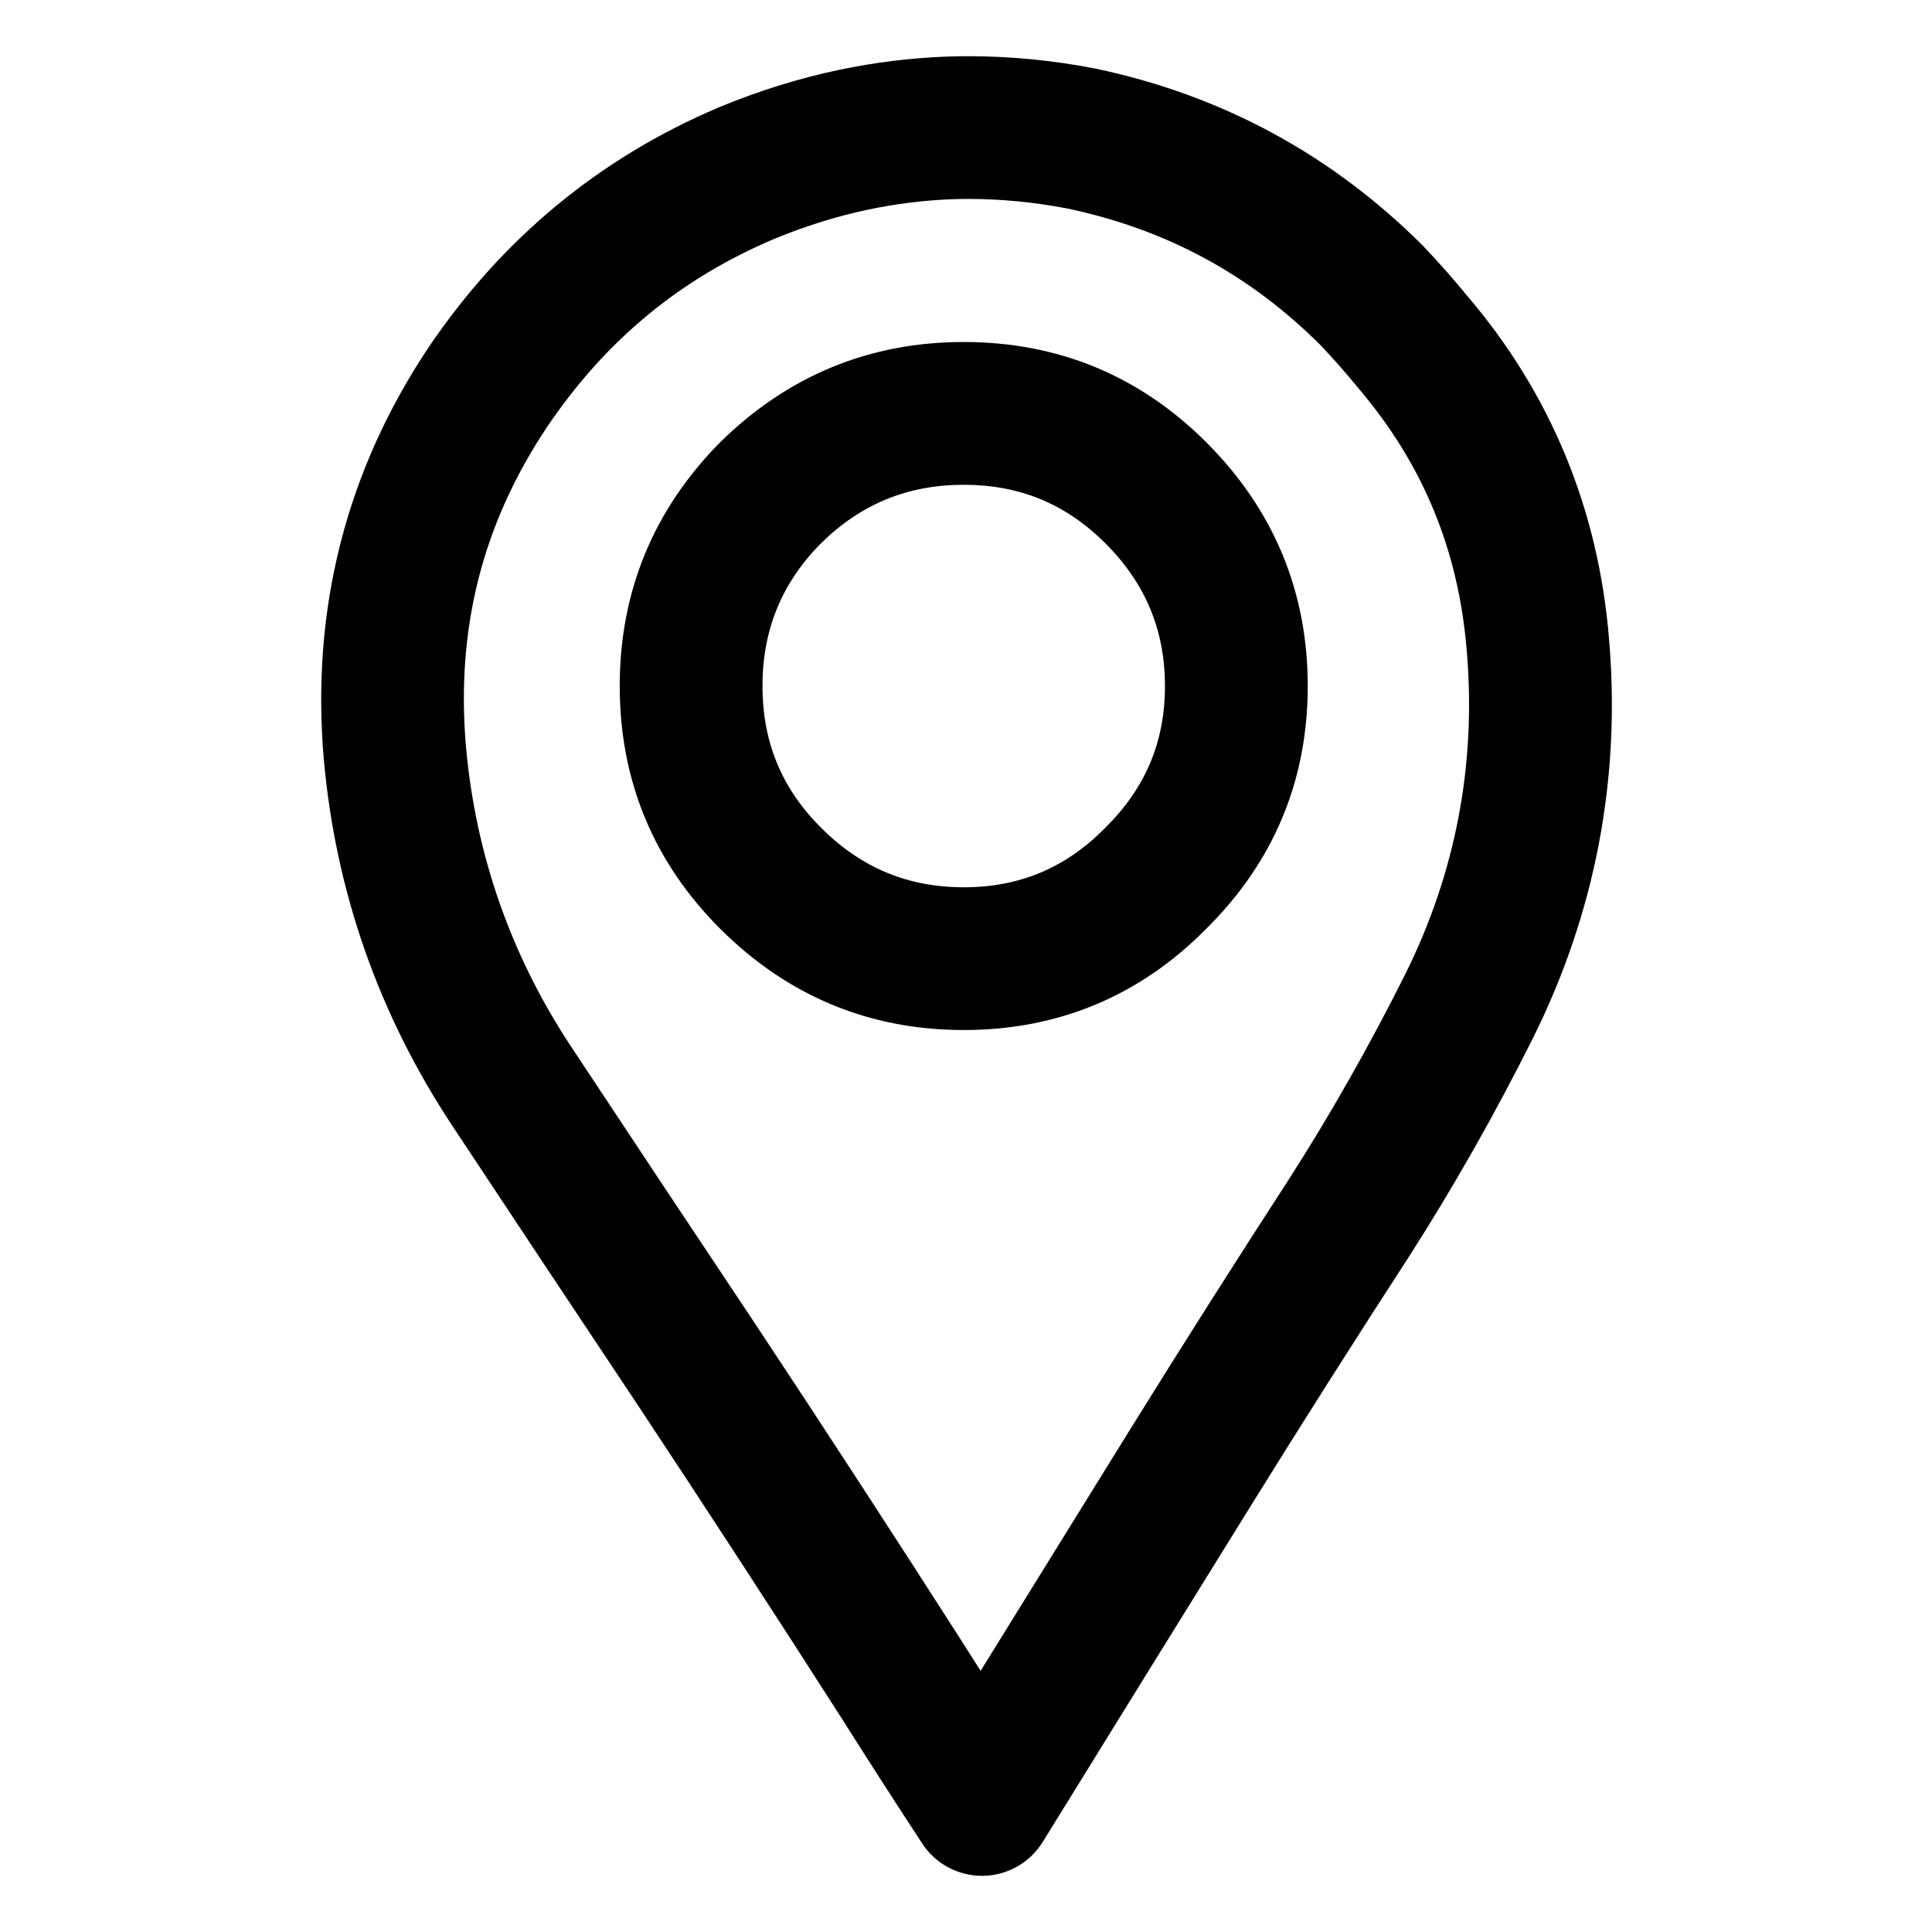 <svg width='200' height='200' fill="#000000" xmlns="http://www.w3.org/2000/svg" xmlns:xlink="http://www.w3.org/1999/xlink" version="1.1" x="0px" y="0px" viewBox="0 0 90 90" enable-background="new 0 0 90 90" xml:space="preserve"><g><path fill-rule="evenodd" clip-rule="evenodd" fill="#000000" d="M515.65,321.4c1.333-1.301,3-1.983,5-2.051   c2,0.067,3.649,0.767,4.949,2.101c1.301,1.366,1.983,3.066,2.051,5.1c-0.067,1.9-0.75,3.5-2.051,4.8   c-1.3,1.267-2.949,1.934-4.949,2c-2-0.066-3.667-0.733-5-2c-1.367-1.333-2.067-2.966-2.101-4.899   C513.583,324.417,514.283,322.733,515.65,321.4z M535.15,321.4c1.333-1.301,3-1.983,5-2.051c2,0.067,3.649,0.767,4.949,2.101   c1.301,1.366,1.983,3.066,2.051,5.1c-0.067,1.9-0.75,3.5-2.051,4.8c-1.3,1.267-2.949,1.934-4.949,2c-2-0.066-3.667-0.733-5-2   c-1.367-1.333-2.067-2.966-2.101-4.899C533.083,324.417,533.783,322.733,535.15,321.4z M554.65,321.4c1.333-1.301,3-1.983,5-2.051   c2,0.067,3.649,0.767,4.949,2.101c1.301,1.366,1.983,3.066,2.051,5.1c-0.067,1.9-0.75,3.5-2.051,4.8   c-1.3,1.267-2.949,1.934-4.949,2c-2-0.066-3.667-0.733-5-2c-1.367-1.333-2.067-2.966-2.101-4.899   C552.583,324.417,553.283,322.733,554.65,321.4z"/></g><g><path fill="#000000" d="M173.75-150.225c-2.732,0-5.205-1.028-7.151-2.974c-1.945-1.945-2.974-4.4-2.974-7.101   c0-2.734,1.028-5.207,2.975-7.152c1.945-1.945,4.418-2.974,7.15-2.974c2.766,0,5.255,1.028,7.201,2.974   c1.945,1.945,2.974,4.417,2.974,7.151c0,2.701-1.028,5.156-2.975,7.102C179.005-151.253,176.516-150.225,173.75-150.225z    M173.75-163.775c-0.983,0-1.739,0.316-2.448,1.026c-0.71,0.709-1.026,1.465-1.026,2.449c0,0.95,0.316,1.689,1.025,2.398   c0.71,0.71,1.466,1.026,2.449,1.026c1.019,0,1.789-0.316,2.498-1.026c0.71-0.709,1.026-1.449,1.026-2.399   c0-0.984-0.316-1.74-1.025-2.449C175.539-163.458,174.769-163.775,173.75-163.775z M144.2-150.225   c-2.732,0-5.205-1.028-7.151-2.974c-1.945-1.945-2.974-4.4-2.974-7.101c0-2.734,1.028-5.207,2.975-7.152   c1.945-1.945,4.418-2.974,7.15-2.974s5.205,1.028,7.151,2.974c1.945,1.946,2.974,4.419,2.974,7.151   c0,2.699-1.028,5.155-2.974,7.101C149.405-151.253,146.933-150.225,144.2-150.225z M144.2-163.775   c-0.983,0-1.739,0.316-2.448,1.026c-0.71,0.709-1.026,1.465-1.026,2.449c0,0.95,0.316,1.689,1.025,2.398   c0.71,0.71,1.466,1.026,2.449,1.026s1.739-0.316,2.448-1.026c0.71-0.71,1.026-1.45,1.026-2.399c0-0.984-0.316-1.739-1.026-2.45   C145.939-163.458,145.184-163.775,144.2-163.775z M128.147-170.875c-1.76,0-3.229-1.382-3.318-3.159   c-0.091-1.834,1.321-3.395,3.155-3.487l5.378-0.269l-1.778-4.522c-0.018-0.041-0.034-0.083-0.05-0.125l-3.792-9.455   c-0.025-0.058-0.048-0.117-0.069-0.176l-3.72-9.522c-0.4-1.023-0.269-2.178,0.351-3.085c0.62-0.907,1.647-1.45,2.746-1.45h50.9   c0.995,0,1.938,0.446,2.569,1.215c0.632,0.769,0.886,1.78,0.692,2.756l-1.889,9.54c-0.009,0.049-0.019,0.097-0.029,0.146   l-1.924,9.47c-0.008,0.042-0.016,0.084-0.025,0.125l-0.98,4.848h1.415l7.162-35.433c0.313-1.551,1.677-2.667,3.259-2.667H201   c1.836,0,3.325,1.489,3.325,3.325s-1.489,3.325-3.325,3.325h-10.079l-7.162,35.433c-0.313,1.551-1.677,2.667-3.259,2.667h-8.132   c-0.044,0-0.088,0-0.13,0h-34.005l-9.917,0.496C128.26-170.876,128.204-170.875,128.147-170.875z M140.416-178.025h29.164   l0.455-2.25h-30.504L140.416-178.025z M136.899-186.925h34.482l0.6-2.95h-36.266L136.899-186.925z M133.07-196.525h40.248   l0.584-2.949h-41.984L133.07-196.525z"/></g><g><path fill="#000000" d="M65.55-151.525c-10.933,0-20.404-3.928-28.151-11.674c-4.644-4.5-7.944-9.745-9.771-15.554   c-0.551-1.751,0.422-3.618,2.174-4.169c1.749-0.551,3.618,0.422,4.169,2.174c1.491,4.742,4.214,9.052,8.092,12.81   c6.583,6.581,14.252,9.762,23.486,9.762c9.335,0,17.054-3.181,23.6-9.726c2.154-2.122,3.943-4.411,5.356-6.852l-6.943,1.864   c-1.778,0.473-3.598-0.577-4.073-2.35c-0.477-1.773,0.575-3.597,2.349-4.073l13.561-3.639c0.108-0.031,0.219-0.056,0.331-0.075   c0.636-0.111,1.27-0.032,1.834,0.2c0.162,0.066,0.318,0.146,0.467,0.236c0.678,0.413,1.209,1.067,1.453,1.881l4.697,15.388   c0.535,1.756-0.454,3.615-2.21,4.151c-1.757,0.538-3.615-0.454-4.15-2.209l-2.151-7.049c-1.604,2.578-3.552,5-5.837,7.248   C86.104-155.453,76.583-151.525,65.55-151.525z M101.349-201.375c-1.419,0-2.732-0.915-3.175-2.341   c-1.46-4.708-4.184-9.033-8.097-12.856c-6.573-6.572-14.243-9.753-23.478-9.753c-9.368,0-17.104,3.181-23.648,9.726   c-2.105,2.139-3.876,4.444-5.295,6.891l6.936-1.854c1.774-0.477,3.596,0.58,4.071,2.353c0.475,1.774-0.579,3.597-2.354,4.071   l-13.612,3.64c-0.105,0.029-0.212,0.054-0.321,0.073c-0.634,0.113-1.264,0.036-1.828-0.194c-0.182-0.074-0.357-0.164-0.522-0.269   c-0.657-0.414-1.172-1.059-1.411-1.856l-4.695-15.385c-0.536-1.756,0.453-3.615,2.209-4.151c1.759-0.536,3.614,0.453,4.151,2.209   l2.17,7.111c1.6-2.59,3.531-5.038,5.78-7.323c7.765-7.765,17.303-11.692,28.369-11.692c10.934,0,20.405,3.928,28.151,11.674   c4.687,4.578,7.984,9.841,9.774,15.617c0.544,1.754-0.438,3.617-2.191,4.16C102.007-201.423,101.675-201.375,101.349-201.375z"/></g><g><path fill="#000000" d="M45.7-41.375H8.4c-1.836,0-3.325-1.489-3.325-3.325V-82c0-1.836,1.489-3.325,3.325-3.325   s3.325,1.489,3.325,3.325v28.302l61.863-61.477H44.3c-1.836,0-3.325-1.489-3.325-3.325s1.489-3.325,3.325-3.325H81.65   c0.447,0,0.874,0.088,1.264,0.249c0.384,0.158,0.743,0.39,1.058,0.696c0.001,0.001,0.003,0.002,0.003,0.002   c0.026,0.026,0.052,0.052,0.077,0.078c0.294,0.307,0.519,0.657,0.672,1.028c0.159,0.384,0.248,0.805,0.252,1.247   c-0.001,0.001-0.001,0.002,0,0.005c0,0.001,0,0.003,0,0.005c-0.001,0.003-0.001,0.003,0,0.005c-0.001,0.001-0.001,0.002,0,0.005   c0,0.001,0,0.002,0,0.004v0.001V-81.2c0,1.836-1.489,3.325-3.325,3.325s-3.325-1.489-3.325-3.325v-29.308L15.451-48.025H45.7   c1.836,0,3.325,1.489,3.325,3.325S47.536-41.375,45.7-41.375z"/></g><g><path fill="#000000" d="M268.1-139.875c-0.85,0-1.699-0.324-2.349-0.971c-1.3-1.297-1.303-3.402-0.005-4.702l14.96-14.997   l-71.665-0.18c-1.836-0.005-3.321-1.497-3.316-3.333c0.005-1.833,1.493-3.317,3.325-3.317c0.003,0,0.006,0,0.009,0l71.594,0.18   l-14.904-14.904c-1.298-1.298-1.298-3.404,0-4.702c1.299-1.299,3.404-1.299,4.703,0l20.601,20.6   c0.319,0.319,0.56,0.688,0.723,1.081c0.162,0.394,0.252,0.826,0.251,1.278c0,0.001,0,0.003,0,0.004c-0.001,0-0.001,0.002,0,0.004   c0,0,0,0,0,0.001c-0.001,0.002-0.001,0.005,0,0.005c0,0.001,0,0.003,0,0.004c0,0,0,0,0,0c-0.004,0.431-0.09,0.843-0.242,1.22   c-0.162,0.4-0.405,0.776-0.729,1.101l-20.601,20.65C269.804-140.201,268.952-139.875,268.1-139.875z"/></g><g><path fill="#000000" d="M321.05,1.125c-1.616,0-3.108-0.337-4.438-1.001c-0.984-0.518-1.843-1.153-2.611-1.92   c-1.904-1.855-2.926-4.304-2.926-7.054c0-2.7,1.011-5.139,2.923-7.051c1.941-1.891,4.369-2.875,7.052-2.875   c0.419,0,0.832,0.024,1.24,0.071l14.978-29.826c-1.828-1.861-2.793-4.249-2.793-6.92c0-2.7,1.012-5.138,2.924-7.051   c1.881-1.88,4.318-2.874,7.052-2.874c2.683,0,5.11,0.983,7.02,2.843c1.922,1.971,2.905,4.398,2.905,7.082   c0,2.667-0.946,5.053-2.738,6.914l7.478,14.805c0.971-0.129,2.011-0.125,2.979,0.016l15.049-30.012   c-1.648-1.841-2.518-4.119-2.518-6.622c0-2.75,1.022-5.199,2.956-7.082c1.88-1.882,4.318-2.893,7.019-2.893h0.351   c0.055,0,0.109,0.001,0.165,0.004c2.524,0.125,4.724,1.107,6.536,2.92c1.902,1.854,2.924,4.302,2.924,7.051   c0,1.847-0.464,3.552-1.379,5.068c-0.391,0.674-0.921,1.358-1.545,1.983c-0.025,0.025-0.051,0.05-0.077,0.074   c-0.73,0.685-1.524,1.267-2.36,1.731c-0.057,0.031-0.113,0.061-0.172,0.089c-1.349,0.65-2.844,0.979-4.442,0.979   c-0.553,0-1.092-0.04-1.614-0.118l-15.026,29.967c1.681,1.853,2.566,4.15,2.566,6.676c0,2.749-1.021,5.197-2.955,7.081   c-0.718,0.719-1.538,1.344-2.406,1.826c-0.057,0.031-0.113,0.061-0.172,0.089c-1.349,0.65-2.844,0.979-4.442,0.979   c-1.614,0-3.106-0.337-4.436-1c-0.989-0.521-1.848-1.156-2.614-1.923c-1.903-1.854-2.925-4.302-2.925-7.052   c0-2.564,0.912-4.893,2.642-6.758l-7.519-14.886c-0.816,0.092-1.682,0.091-2.49,0.002l-14.96,29.791   c1.817,1.89,2.777,4.271,2.777,6.901c0,2.749-1.021,5.198-2.955,7.082c-0.701,0.702-1.48,1.313-2.288,1.786   c-0.091,0.054-0.185,0.103-0.281,0.147C324.132,0.802,322.634,1.125,321.05,1.125z M321.05-12.125c-0.967,0-1.7,0.295-2.38,0.957   c-0.644,0.644-0.944,1.368-0.944,2.318c0,0.967,0.291,1.682,0.944,2.319c0.329,0.329,0.64,0.561,0.979,0.739   c0.341,0.169,0.819,0.267,1.401,0.267c0.557,0,1.05-0.09,1.503-0.276c0.276-0.179,0.561-0.414,0.846-0.699   c0.686-0.667,0.977-1.383,0.977-2.349c0-0.932-0.29-1.647-0.939-2.312c-0.287-0.265-0.587-0.489-0.893-0.67   C322.08-12.029,321.591-12.125,321.05-12.125z M358.95-26.808c-0.272,0.144-0.518,0.327-0.749,0.559   c-0.675,0.675-0.976,1.399-0.976,2.349c0,0.967,0.291,1.682,0.944,2.318c0.329,0.329,0.641,0.561,0.979,0.74   c0.34,0.168,0.818,0.266,1.4,0.266c0.562,0,1.044-0.092,1.472-0.281c0.298-0.177,0.592-0.41,0.876-0.694   c0.687-0.668,0.978-1.384,0.978-2.35c0-0.929-0.288-1.643-0.935-2.307c-0.263-0.239-0.531-0.444-0.798-0.61   c-0.921-0.484-2.281-0.48-3.171-0.003C358.964-26.816,358.957-26.812,358.95-26.808z M342.967-52.41   c0.762,0.368,2.076,0.393,2.955,0.003c0.297-0.176,0.593-0.41,0.88-0.697c0.638-0.638,0.923-1.362,0.923-2.347   c0-0.967-0.295-1.701-0.956-2.379c-0.617-0.6-1.352-0.895-2.318-0.895c-0.984,0-1.709,0.286-2.349,0.926   c-0.676,0.675-0.977,1.399-0.977,2.349c0,0.966,0.291,1.682,0.945,2.319c0.036,0.035,0.071,0.07,0.105,0.107   C342.415-52.769,342.674-52.568,342.967-52.41z M383.143-67.368c0.783,0.386,2.063,0.396,2.932,0.011   c0.313-0.184,0.618-0.412,0.91-0.681c0.201-0.206,0.366-0.418,0.489-0.631c0.317-0.527,0.451-1.045,0.451-1.682   c0-0.966-0.291-1.681-0.945-2.318c-0.648-0.647-1.297-0.951-2.124-1.006H384.6c-0.949,0-1.673,0.301-2.348,0.976   c-0.686,0.668-0.977,1.383-0.977,2.349c0,0.95,0.301,1.674,0.976,2.349c0.184,0.184,0.409,0.351,0.673,0.5   c0.018,0.011,0.036,0.021,0.055,0.032C383.034-67.438,383.089-67.404,383.143-67.368z"/></g><g><path fill="#000000" d="M-0.7-161.775h-40.65c-5.4,0-8.625-3.225-8.625-8.625V-211c0-5.37,3.225-8.575,8.625-8.575h1.525V-229.8   c0-5.168,1.846-9.614,5.487-13.214c3.619-3.619,8.061-5.461,13.188-5.461c4.965,0,9.304,1.74,12.896,5.171   c1.328,1.268,1.376,3.373,0.108,4.701c-1.268,1.328-3.373,1.376-4.701,0.108c-2.346-2.24-5.062-3.329-8.304-3.329   c-3.346,0-6.126,1.153-8.499,3.526c-2.377,2.351-3.526,5.126-3.526,8.499v10.225H-0.7c5.37,0,8.575,3.206,8.575,8.575v40.6   C7.875-165,4.669-161.775-0.7-161.775z M-41.35-212.925c-1.698,0-1.975,0.27-1.975,1.925v40.6c0,1.698,0.277,1.975,1.975,1.975   H-0.7c1.655,0,1.925-0.277,1.925-1.975V-211c0-1.655-0.27-1.925-1.925-1.925H-41.35z M-9.9-174.725h-22.6   c-1.147,0-2.213-0.591-2.82-1.564s-0.671-2.189-0.167-3.22l6.292-12.886c-1.168-1.646-1.779-3.574-1.779-5.655   c0-2.65,0.966-5.043,2.793-6.92c0.021-0.021,0.041-0.041,0.062-0.062c1.909-1.86,4.302-2.844,6.92-2.844   c2.667,0,5.071,0.994,6.951,2.874s2.874,4.284,2.874,6.951c0,2.074-0.616,3.995-1.796,5.635l6.263,12.914   c0.5,1.03,0.434,2.245-0.174,3.216S-8.755-174.725-9.9-174.725z M-27.176-181.375h11.969l-4.934-10.174   c-0.618-1.274-0.361-2.8,0.641-3.802c0.194-0.194,0.405-0.39,0.632-0.584c0.583-0.616,0.844-1.273,0.844-2.114   c0-0.915-0.286-1.608-0.926-2.249c-0.641-0.64-1.334-0.926-2.249-0.926c-0.883,0-1.578,0.286-2.247,0.925   c-0.606,0.636-0.877,1.332-0.877,2.25c0,0.848,0.25,1.509,0.806,2.123l0.448,0.374c1.176,0.98,1.53,2.637,0.858,4.013   L-27.176-181.375z"/></g><g><path fill="#000000" d="M501.95-16.975h-73.2c-1.836,0-3.325-1.489-3.325-3.325v-73c0-1.836,1.489-3.325,3.325-3.325H462   c1.836,0,3.325,1.489,3.325,3.325s-1.489,3.325-3.325,3.325h-29.925v66.35h66.55V-51.5c0-1.836,1.489-3.325,3.325-3.325   s3.325,1.489,3.325,3.325v31.2C505.275-18.463,503.786-16.975,501.95-16.975z M468.4-55.675c-0.854,0-1.706-0.327-2.356-0.979   c-1.296-1.301-1.291-3.407,0.011-4.703l28.646-28.522l-17.981,0.103c-0.007,0-0.014,0-0.02,0c-1.828,0-3.314-1.476-3.325-3.306   c-0.011-1.836,1.47-3.333,3.306-3.344l26.099-0.15c0.001,0,0.002,0,0.003,0h0.001c0.002,0,0.004,0,0.006,0c0,0,0.003,0,0.005,0   h0.001c0.002,0,0.003,0,0.005,0l0,0l0,0c0,0,0.003,0,0.005,0s0.005,0,0.005,0c0.002,0,0.004,0,0.006,0c0.003,0,0.002,0.001,0.005,0   c0.002,0,0.003,0,0.005,0s0.003,0,0.005,0s0.004,0,0.006,0c0,0,0.003,0,0.005,0s0.002,0,0.006,0l0,0c0.002,0,0.004,0,0.005,0l0,0   c0.825,0.013,1.646,0.331,2.28,0.955l0,0c0.001,0,0.002,0.003,0.005,0.004c0,0,0,0.001,0.001,0.001   c0.01,0.01,0.021,0.021,0.031,0.031c0.002,0.002,0.004,0.004,0.005,0.006c0.001,0,0.001,0.001,0.001,0.001   c0.001,0,0.002,0.001,0.002,0.002c0.651,0.666,0.967,1.537,0.947,2.402l-0.6,28.892c-0.038,1.836-1.6,3.277-3.394,3.255   c-1.836-0.038-3.293-1.557-3.255-3.393l0.429-20.659l-28.559,28.434C470.098-55.998,469.249-55.675,468.4-55.675z"/></g><g><path fill="#000000" d="M614.9-8.125h-50.45c-1.836,0-3.325-1.489-3.325-3.325s1.489-3.325,3.325-3.325h20.925v-12.199H550.7   c-1.836,0-3.325-1.489-3.325-3.325v-48.05c0-1.836,1.489-3.325,3.325-3.325H626.6c1.836,0,3.325,1.489,3.325,3.325v48.05   c0,1.836-1.489,3.325-3.325,3.325h-34.574v12.199H614.9c1.836,0,3.325,1.489,3.325,3.325S616.736-8.125,614.9-8.125z M588.7-33.625   h34.574v-41.4h-69.249v41.4H588.7z M583.15-39.875H561.35c-1.836,0-3.325-1.489-3.325-3.325v-23.95   c0-1.836,1.489-3.325,3.325-3.325h21.801c1.836,0,3.325,1.489,3.325,3.325v23.95C586.476-41.364,584.986-39.875,583.15-39.875z    M564.675-46.525h15.15v-17.299h-15.15V-46.525z M615.2-41.525h-20.75c-1.836,0-3.325-1.489-3.325-3.325s1.489-3.325,3.325-3.325   h20.75c1.836,0,3.325,1.489,3.325,3.325S617.036-41.525,615.2-41.525z M615.2-52.425h-20.75c-1.836,0-3.325-1.489-3.325-3.325   s1.489-3.325,3.325-3.325h20.75c1.836,0,3.325,1.489,3.325,3.325S617.036-52.425,615.2-52.425z M615.2-63.375h-20.75   c-1.836,0-3.325-1.489-3.325-3.325s1.489-3.325,3.325-3.325h20.75c1.836,0,3.325,1.489,3.325,3.325S617.036-63.375,615.2-63.375z"/></g><g><path fill="#000000" d="M618.101,110.825c-1.042,0-2.048-0.49-2.687-1.365c-0.857-1.174-0.853-2.768,0.012-3.937   c3.565-4.823,5.299-10.376,5.299-16.974c0-1.113-0.047-2.208-0.142-3.274H575.7c-1.836,0-3.325-1.489-3.325-3.325V35   c0-1.836,1.489-3.325,3.325-3.325h72.75c1.836,0,3.325,1.489,3.325,3.325v46.95c0,1.836-1.489,3.325-3.325,3.325h-9.344   c-1.017,6.397-3.646,12.087-7.839,16.946c-3.555,4.078-7.622,6.91-12.101,8.428C618.816,110.768,618.456,110.825,618.101,110.825z    M579.025,78.625H623.5c1.616,0,2.998,1.162,3.275,2.754c0.397,2.279,0.6,4.692,0.6,7.171c0,3.255-0.371,6.356-1.11,9.29   c3.936-4.57,6.088-9.855,6.57-16.144c0.133-1.733,1.578-3.071,3.315-3.071h8.975v-40.3h-66.1V78.625z M632.3,70.976h-38.55   c-1.836,0-3.325-1.489-3.325-3.325s1.489-3.325,3.325-3.325h38.55c1.836,0,3.325,1.489,3.325,3.325S634.136,70.976,632.3,70.976z    M632.3,61.226h-38.55c-1.836,0-3.325-1.489-3.325-3.325s1.489-3.325,3.325-3.325h38.55c1.836,0,3.325,1.489,3.325,3.325   S634.136,61.226,632.3,61.226z M632.3,51.476h-38.55c-1.836,0-3.325-1.489-3.325-3.325s1.489-3.325,3.325-3.325h38.55   c1.836,0,3.325,1.489,3.325,3.325S634.136,51.476,632.3,51.476z"/></g><g><path fill="#000000" d="M533.55,91.226c-0.848,0-1.696-0.322-2.345-0.968l-26.267-26.129c-5.661,4.645-12.337,6.996-19.889,6.996   c-8.711,0-16.264-3.137-22.451-9.323c-6.153-6.154-9.273-13.708-9.273-22.452c0-8.527,3.011-15.936,8.948-22.023   c0.099-0.134,0.208-0.26,0.325-0.378c6.188-6.187,13.74-9.324,22.451-9.324c8.71,0,16.264,3.137,22.451,9.323   c6.156,6.194,9.274,13.729,9.274,22.402c0,7.657-2.393,14.401-7.119,20.091l26.238,26.102c1.302,1.295,1.308,3.4,0.013,4.702   C535.258,90.898,534.403,91.226,533.55,91.226z M467.509,21.446c-0.107,0.138-0.224,0.27-0.35,0.396   c-4.832,4.892-7.184,10.62-7.184,17.508c0,7.013,2.396,12.82,7.326,17.749c4.963,4.964,10.769,7.376,17.748,7.376   c6.95,0,12.726-2.382,17.656-7.283c0.006-0.006,0.013-0.013,0.02-0.02l0.108-0.106c4.895-4.896,7.291-10.702,7.291-17.715   c0-6.95-2.398-12.742-7.333-17.707c-4.957-4.956-10.763-7.368-17.742-7.368C478.167,14.275,472.426,16.621,467.509,21.446z"/></g><g><path fill="#000000" d="M539.4,208.375H464.6c-1.836,0-3.325-1.489-3.325-3.325V130.4c0-1.836,1.489-3.325,3.325-3.325H539.4   c1.836,0,3.325,1.489,3.325,3.325v74.649C542.726,206.886,541.236,208.375,539.4,208.375z M467.925,201.725h68.15v-67.999h-68.15   V201.725z M501.5,195.125h-24.95c-1.836,0-3.325-1.489-3.325-3.325V166.9c0-1.836,1.489-3.325,3.325-3.325h24.95   c1.836,0,3.325,1.489,3.325,3.325V191.8C504.825,193.636,503.336,195.125,501.5,195.125z M479.875,188.475h18.3v-18.249h-18.3   V188.475z M527.75,165.726c-1.836,0-3.325-1.489-3.325-3.325v-12.7l-12.2,11.928c-1.312,1.281-3.418,1.259-4.702-0.054   c-1.283-1.313-1.26-3.418,0.054-4.702l12.017-11.747H508.8c-1.836,0-3.325-1.489-3.325-3.325s1.489-3.325,3.325-3.325h18.95   c0.002,0,0.003,0,0.005,0c0,0,0.003,0,0.005,0c0,0,0.003,0,0.005,0c0.001,0,0.003,0,0.005,0l0,0   c0.829,0.005,1.585,0.313,2.165,0.818c0.165,0.145,0.317,0.306,0.452,0.481c0.384,0.499,0.63,1.11,0.679,1.776   c0.007,0.092,0.011,0.184,0.01,0.274V162.4C531.075,164.236,529.586,165.726,527.75,165.726z"/></g><g><path fill="#000000" d="M399.283,96.216c-3.406,0-6.839-0.488-10.29-1.467c-9.987-2.916-17.551-8.933-22.503-17.891   c-5.05-9.044-6.209-18.623-3.44-28.459c2.917-9.883,8.868-17.435,17.7-22.486c0.325-0.186,0.678-0.315,1.043-0.383   c1.537-0.49,3.238,0.197,3.98,1.683c0.821,1.642,0.156,3.64-1.486,4.461c-0.224,0.112-0.453,0.203-0.686,0.273   c-7.14,4.217-11.775,10.207-14.163,18.293c-2.295,8.154-1.361,15.818,2.865,23.388c4.137,7.482,10.195,12.297,18.528,14.729   c7.471,2.115,14.572,1.496,21.683-1.907c0.446-0.224,0.927-0.492,1.377-0.772c0.05-0.031,0.101-0.062,0.152-0.09   c7.595-4.192,12.422-10.227,14.758-18.448c2.307-8.257,1.404-15.961-2.765-23.538c-0.473-0.856-0.984-1.685-1.521-2.461   c-2.609-3.808-5.857-6.833-9.663-9.003c-1.595-0.91-2.15-2.94-1.241-4.535c0.91-1.595,2.94-2.15,4.536-1.241   c4.687,2.672,8.672,6.376,11.846,11.009c0.655,0.947,1.287,1.969,1.868,3.023c4.981,9.054,6.104,18.659,3.341,28.55   c-2.802,9.862-8.813,17.402-17.869,22.425c-0.604,0.373-1.241,0.728-1.896,1.055C410.156,94.952,404.755,96.216,399.283,96.216z    M399.3,60.375c-1.836,0-3.325-1.489-3.325-3.325v-39.2c0-1.836,1.489-3.325,3.325-3.325s3.325,1.489,3.325,3.325v39.2   C402.625,58.886,401.136,60.375,399.3,60.375z"/></g><g><path fill="#000000" d="M416.15,366.476H358.2c-1.836,0-3.325-1.489-3.325-3.325V320.05c0-1.836,1.489-3.325,3.325-3.325h12.55   c1.836,0,3.325,1.489,3.325,3.325s-1.489,3.325-3.325,3.325h-9.225v36.45h51.3v-36.45h-8.775c-1.836,0-3.325-1.489-3.325-3.325   s1.489-3.325,3.325-3.325h12.101c1.836,0,3.325,1.489,3.325,3.325v43.101C419.476,364.986,417.986,366.476,416.15,366.476z    M382.446,343.575c-1.651,0-3.084-1.229-3.295-2.91c-0.117-0.931-0.177-1.928-0.177-2.965c0-3.752,0.479-7.367,1.423-10.745   c1.734-6.538,5.221-12.476,10.351-17.606c7.82-7.783,17.22-11.726,27.944-11.726c0.146,0,0.293,0.001,0.44,0.002   c3.275-0.055,6.421,0.261,9.435,0.938l-3.54-6.528c-0.875-1.614-0.276-3.633,1.338-4.508c1.614-0.878,3.631-0.276,4.508,1.338   l7.696,14.192c0.399,0.731,0.495,1.55,0.328,2.307c-0.048,0.222-0.119,0.438-0.213,0.646c-0.24,0.537-0.625,1.016-1.136,1.37   c-0.095,0.065-0.191,0.125-0.291,0.181l-12.364,7.029c-1.598,0.908-3.628,0.349-4.534-1.247c-0.907-1.597-0.349-3.627,1.247-4.534   l6.278-3.569c-2.746-0.692-5.67-1.007-8.73-0.966c-0.129-0.001-0.259-0.002-0.387-0.002c-9.105,0-16.71,3.203-23.322,9.784   c-4.285,4.285-7.191,9.215-8.632,14.646c-0.793,2.838-1.188,5.852-1.188,8.998c0,0.76,0.042,1.479,0.124,2.135   c0.229,1.822-1.062,3.485-2.884,3.714C382.725,343.566,382.584,343.575,382.446,343.575z"/></g><g><path fill="#000000" d="M548.451,390.625c-1.045,0-2.054-0.493-2.691-1.372c-0.854-1.175-0.845-2.769,0.021-3.936   c4.442-5.983,6.694-13.172,6.694-21.367c0-1.635-0.084-3.232-0.252-4.775H496.3c-1.836,0-3.325-1.489-3.325-3.325v-57.8   c0-1.836,1.489-3.325,3.325-3.325h89.5c1.836,0,3.325,1.489,3.325,3.325v57.8c0,1.836-1.489,3.325-3.325,3.325h-12.126   c-1.161,7.99-4.387,15.077-9.612,21.103c-4.234,4.93-9.134,8.356-14.554,10.175C549.16,390.568,548.804,390.625,548.451,390.625z    M499.625,352.524H555.1c1.606,0,2.984,1.149,3.271,2.73c0.5,2.751,0.754,5.677,0.754,8.695c0,5.068-0.742,9.825-2.217,14.236   c0.725-0.701,1.432-1.452,2.119-2.254c5.012-5.779,7.742-12.429,8.357-20.341c0.135-1.731,1.579-3.067,3.315-3.067h11.774v-51.149   h-82.85V352.524z"/></g><g><path fill="#000000" d="M55.903,351.477c-0.272,0-0.543-0.034-0.806-0.1c-0.122-0.03-0.242-0.067-0.361-0.112   c-0.126-0.047-0.249-0.102-0.368-0.163l-22.774-11.457l-22.79,10.619c-1.031,0.479-2.234,0.4-3.191-0.21   c-0.958-0.61-1.538-1.668-1.538-2.804v-41.1c0-1.258,0.71-2.408,1.835-2.973l17.504-8.773c-0.738-2.167-1.221-4.456-1.426-6.809   c-0.5-5.552,0.811-10.713,3.896-15.341c2.727-4.069,6.366-7.085,10.823-8.968c4.526-1.857,9.217-2.322,13.977-1.401   c4.776,1.009,8.885,3.229,12.269,6.612c0.052,0.053,0.104,0.107,0.152,0.164l1.398,1.598c3.141,3.689,4.934,8.001,5.36,12.85   c0.373,4.676-0.356,9.162-2.168,13.378l10.963-5.508c1.029-0.52,2.256-0.466,3.238,0.141c0.982,0.605,1.58,1.677,1.58,2.83v42   c0,1.257-0.708,2.405-1.831,2.971l-24.237,12.193c-0.044,0.022-0.087,0.043-0.131,0.063l0,0c-0.001,0-0.001,0-0.002,0   C56.831,351.38,56.363,351.477,55.903,351.477z M34.975,333.901l17.6,8.854v-21.001l-3.303,5.303   c-0.603,0.967-1.657,1.559-2.797,1.567c-1.174,0.016-2.203-0.566-2.82-1.523c-0.97-1.506-1.924-2.995-2.861-4.467   c-1.903-3.023-3.853-6.041-5.819-9.007V333.901z M59.226,311.089v31.667l17.6-8.854v-34.56l-14.887,7.479   C61.01,308.24,60.101,309.67,59.226,311.089z M10.725,308.203v33.829l17.6-8.201v-30.197c-0.549-0.848-1.082-1.663-1.605-2.46   c-0.165-0.247-0.325-0.496-0.48-0.747L10.725,308.203z M34.457,300.868c1.472,2.224,2.962,4.459,4.453,6.679   c2.538,3.773,5.062,7.652,7.501,11.527l4.816-7.732c0.595-0.956,1.206-1.932,1.834-2.923c0.014-0.022,0.027-0.044,0.041-0.065   c1.132-1.856,2.354-3.783,3.609-5.688c0.077-0.148,0.166-0.292,0.265-0.43c1.468-2.32,2.847-4.768,4.1-7.273   c1.772-3.575,2.48-7.274,2.159-11.298c-0.305-3.469-1.538-6.44-3.768-9.06l-1.295-1.479c-2.475-2.448-5.357-3.993-8.811-4.723   c-3.456-0.668-6.781-0.34-10.101,1.022c-3.255,1.376-5.833,3.514-7.849,6.524c-2.25,3.375-3.167,6.991-2.801,11.051   c0,0.004,0,0.007,0.001,0.011c0.231,2.653,0.917,5.196,2.038,7.555c0.024,0.051,0.047,0.102,0.068,0.152   c0.444,0.982,0.953,1.894,1.548,2.786c0.709,1.081,1.421,2.174,2.149,3.3C34.43,300.825,34.444,300.847,34.457,300.868z    M45.8,298.075c-3.646,0-6.782-1.311-9.321-3.896c-2.543-2.497-3.854-5.633-3.854-9.279c0-3.597,1.3-6.722,3.863-9.29   c2.538-2.578,5.67-3.886,9.312-3.886c3.59,0,6.729,1.297,9.331,3.854c2.564,2.608,3.845,5.731,3.845,9.321   c0,3.635-1.287,6.764-3.825,9.301C52.529,296.778,49.39,298.075,45.8,298.075z M45.8,278.375c-1.846,0-3.3,0.605-4.578,1.905   c-0.007,0.007-0.014,0.015-0.021,0.021c-1.314,1.313-1.926,2.775-1.926,4.599c0,1.846,0.605,3.301,1.905,4.577   c1.319,1.342,2.774,1.947,4.62,1.947c1.835,0,3.318-0.618,4.669-1.946c1.261-1.26,1.856-2.721,1.856-4.578   c0-1.835-0.603-3.303-1.896-4.619C49.118,278.993,47.635,278.375,45.8,278.375z"/></g><g><path fill="#000000" d="M3.55,462.675h-72.2c-1.836,0-3.325-1.489-3.325-3.325V387.3c0-1.836,1.489-3.325,3.325-3.325h37.75   c1.836,0,3.325,1.489,3.325,3.325s-1.489,3.325-3.325,3.325h-34.425v65.399H0.225V423.7c0-1.836,1.489-3.325,3.325-3.325   s3.325,1.489,3.325,3.325v35.649C6.875,461.186,5.386,462.675,3.55,462.675z M-38.254,435.476c-1.637,0-3.063-1.209-3.29-2.876   c-0.12-0.877-0.181-1.785-0.181-2.699c0-3.032,0.347-5.954,1.031-8.686c0.073-0.359,0.146-0.684,0.219-0.975   c1.59-5.993,4.724-11.342,9.324-15.941c7.196-7.16,15.814-10.724,25.688-10.624c2.679-0.045,5.286,0.176,7.785,0.672l-2.796-5.164   c-0.875-1.614-0.274-3.633,1.341-4.507c1.613-0.874,3.633-0.275,4.507,1.341l6.844,12.641c0.398,0.729,0.496,1.545,0.33,2.301   c-0.045,0.211-0.112,0.417-0.198,0.615c-0.238,0.55-0.625,1.039-1.144,1.401c-0.091,0.063-0.185,0.122-0.28,0.176l-11.065,6.381   c-1.592,0.914-3.625,0.371-4.542-1.22c-0.917-1.591-0.372-3.624,1.219-4.542l4.882-2.814c-2.172-0.464-4.467-0.676-6.861-0.631   c-8.219-0.054-15.053,2.75-21.015,8.683c-3.755,3.754-6.308,8.095-7.582,12.896c-0.044,0.177-0.099,0.425-0.154,0.701   c-0.011,0.055-0.023,0.109-0.037,0.163c-0.563,2.221-0.848,4.621-0.848,7.134c0,0.614,0.04,1.22,0.119,1.801   c0.249,1.819-1.025,3.495-2.845,3.744C-37.953,435.466-38.104,435.476-38.254,435.476z"/></g><g><path fill="#000000" d="M-412.186-151.417c-1.179,0-2.298-0.377-3.287-1.107c-0.132-0.097-0.256-0.204-0.373-0.319   c-0.354-0.352-0.648-0.761-0.876-1.215c-0.053-0.105-0.1-0.213-0.142-0.323c-0.475-1.265-0.482-2.623-0.022-3.926   c1.181-3.578,2.4-7.219,3.637-10.861c0.286-0.858,0.685-1.678,1.178-2.419c0.001-0.002,0.002-0.004,0.004-0.006   c0.387-0.581,0.83-1.121,1.315-1.607c1.808-1.808,3.598-3.582,5.373-5.322l40.917-41.067l6.743-6.843c0,0,0.001-0.001,0.001-0.001   l0,0c0.003-0.003,0.006-0.006,0.01-0.01l7.548-7.598c1.656-1.695,3.351-2.063,4.478-2.069c1.68-0.002,3.222,0.701,4.632,2.111   l6.1,6.1c2.748,2.748,2.778,6.31,0.077,9.075l-7.569,7.62c-0.001,0.001-0.002,0.002-0.003,0.003l-6.746,6.796   c-0.002,0.002-0.004,0.004-0.006,0.006l-40.947,41.146c-1.741,1.741-3.493,3.526-5.212,5.312c-0.051,0.053-0.104,0.104-0.158,0.153   c-0.471,0.428-0.957,0.807-1.447,1.127c-0.816,0.593-1.718,1.03-2.682,1.298c-3.562,1.177-7.163,2.405-10.705,3.651   C-410.969-151.515-411.585-151.417-412.186-151.417z M-407.526-165.336c-0.715,2.116-1.423,4.228-2.125,6.337   c2.034-0.704,4.1-1.407,6.164-2.096C-404.66-162.955-406-164.362-407.526-165.336z M-403.734-170.805   c2.207,1.457,4.133,3.463,5.766,6.005c1.038-1.061,2.08-2.115,3.117-3.151l38.599-38.788l-5.838-5.81l-38.604,38.746   C-401.709-172.807-402.721-171.81-403.734-170.805z M-357.41-217.273l5.846,5.818l2.07-2.086l-5.839-5.839L-357.41-217.273z    M-350.656-224.108l5.848,5.848l5.031-5.064l-5.848-5.848L-350.656-224.108z"/></g><g><path fill="#000000" d="M-507.902-150.224c-0.024,0-0.048,0-0.072,0h-11.476c-1.476,0-2.774-0.973-3.19-2.388l-8.246-27.938   c-0.001-0.004-0.002-0.008-0.003-0.012l-4.239-14.413c-0.033-0.109-0.061-0.221-0.083-0.333c0-0.001,0-0.002,0-0.002   c-0.025-0.126-0.042-0.252-0.052-0.379c-0.06-0.762,0.14-1.547,0.623-2.212c0.001-0.001,0.002-0.002,0.002-0.003   c0.009-0.013,0.019-0.025,0.028-0.038c0,0,0,0,0,0l16.597-22.246c0.627-0.841,1.616-1.337,2.665-1.337h35.5   c1.051,0,2.041,0.497,2.668,1.341l16.529,22.222c0.411,0.539,0.66,1.208,0.677,1.933c0.001,0.06,0.001,0.121-0.001,0.181   c-0.009,0.316-0.063,0.622-0.155,0.911l-4.207,14.305c-0.014,0.052-0.029,0.103-0.045,0.153l-4.257,14.354   c-0.013,0.046-0.026,0.092-0.041,0.137l-3.928,13.376c-0.416,1.416-1.715,2.388-3.19,2.388h-11.425   c-0.048,0.001-0.097,0.001-0.145,0h-20.46C-507.854-150.224-507.878-150.224-507.902-150.224z M-483.014-156.875h4.726l1.997-6.8   h-4.979L-483.014-156.875z M-495.375-156.875h5.496l1.744-6.8h-7.239V-156.875z M-505.32-156.875h3.295v-6.8h-5.039   L-505.32-156.875z M-516.961-156.875h4.776l-1.744-6.8h-5.028L-516.961-156.875z M-479.556-170.325h5.224l2.328-7.85h-5.521   L-479.556-170.325z M-495.375-170.325h8.95l2.03-7.85h-10.98V-170.325z M-508.775-170.325h6.75v-7.85h-8.78L-508.775-170.325z    M-520.918-170.325h5.273l-2.03-7.85h-5.571L-520.918-170.325z M-475.816-184.825h5.779l2.294-7.8h-6.075L-475.816-184.825z    M-495.375-184.825h12.694l1.998-7.8h-14.691V-184.825z M-512.528-184.825h10.502v-7.8h-12.527L-512.528-184.825z    M-525.212-184.825h5.814l-2.024-7.8h-6.084L-525.212-184.825z M-476.4-199.275h6.483l-11.604-15.6h-32.161l-11.639,15.6H-476.4z"/></g><g><path fill="#000000" d="M-416.799-52.425c-0.865,0-1.715-0.338-2.352-0.974l-25.05-25.05c-0.624-0.624-0.974-1.469-0.974-2.351   s0.351-1.728,0.974-2.351l25.05-25.05c0.951-0.951,2.38-1.235,3.624-0.721c1.242,0.515,2.053,1.727,2.053,3.072v50.1   c0,1.345-0.81,2.557-2.053,3.072C-415.939-52.508-416.371-52.425-416.799-52.425z M-437.148-80.8l17.023,17.022v-34.045   L-437.148-80.8z M-454.35-52.675h-35.5c-4.888,0-7.925-3.037-7.925-7.925v-35.45c0-4.888,3.037-7.925,7.925-7.925h35.5   c4.857,0,7.875,3.037,7.875,7.925v35.45C-446.475-55.712-449.493-52.675-454.35-52.675z M-489.85-97.325   c-0.713,0-1.043,0.133-1.103,0.18c-0.039,0.052-0.172,0.382-0.172,1.095v35.45c0,0.713,0.133,1.043,0.18,1.103   c0.052,0.039,0.382,0.172,1.095,0.172h35.5c0.794,0,1.045-0.162,1.055-0.169l0,0c-0.003,0,0.17-0.263,0.17-1.106v-35.45   c0-0.843-0.173-1.105-0.181-1.117c0-0.003-0.181-0.158-1.044-0.158H-489.85z"/></g><g><path fill="#000000" d="M-296.675-36.1c-3.667,0-7.26-1.732-10.676-5.149l-33.7-33.7c-2.288-2.38-3.424-5.191-3.424-8.401   l-0.1-27.538c0-0.036,0-0.071,0.001-0.106c0.091-3.208,1.26-6.003,3.476-8.31c2.328-2.328,5.174-3.53,8.508-3.62   c0.034-0.001,0.067-0.001,0.103-0.001l27.45,0.1c3.173,0,5.984,1.104,8.343,3.282c0.033,0.03,0.065,0.062,0.097,0.093l33.7,33.75   c3.404,3.384,5.134,6.965,5.135,10.637c0,3.688-1.748,7.295-5.193,10.721l-23.093,23.093C-289.419-37.837-293-36.1-296.675-36.1z    M-337.925-110.854l0.1,27.492c0,1.487,0.483,2.678,1.522,3.759l33.653,33.652c2.125,2.124,4.134,3.201,5.974,3.201   c1.832,0,3.82-1.072,5.91-3.187l23.114-23.114c2.151-2.139,3.238-4.159,3.238-6.011c0-1.836-1.07-3.831-3.181-5.929l-33.657-33.707   c-1.109-1.007-2.318-1.477-3.799-1.477l-27.407-0.1c-1.598,0.053-2.836,0.57-3.893,1.626   C-337.356-113.6-337.872-112.378-337.925-110.854z M-317.6-82.875c-3.844,0-7.181-1.411-9.919-4.192   c-2.751-2.751-4.156-6.083-4.156-9.883c0-3.887,1.417-7.23,4.212-9.938c2.699-2.699,6.03-4.087,9.863-4.087   c3.867,0,7.215,1.388,9.951,4.124c2.73,2.687,4.124,6.024,4.124,9.901c0,3.791-1.381,7.116-4.105,9.883   C-310.369-84.286-313.723-82.875-317.6-82.875z M-317.6-104.325c-2.062,0-3.714,0.691-5.199,2.176   c-1.531,1.484-2.226,3.124-2.226,5.199c0,2.028,0.707,3.68,2.226,5.199c1.501,1.524,3.147,2.226,5.199,2.226   c2.086,0,3.748-0.701,5.23-2.207c1.497-1.521,2.194-3.179,2.194-5.218c0-2.085-0.685-3.731-2.157-5.18   C-313.836-103.633-315.503-104.325-317.6-104.325z"/></g><g><path fill="#000000" d="M-164.1-116.075h-71.8c-1.836,0-3.325-1.489-3.325-3.325s1.489-3.325,3.325-3.325h71.8   c1.836,0,3.325,1.489,3.325,3.325S-162.264-116.075-164.1-116.075z M-164.1-139.875h-71.8c-1.836,0-3.325-1.489-3.325-3.325   s1.489-3.325,3.325-3.325h71.8c1.836,0,3.325,1.489,3.325,3.325S-162.264-139.875-164.1-139.875z M-164.1-163.675h-71.8   c-1.836,0-3.325-1.489-3.325-3.325s1.489-3.325,3.325-3.325h71.8c1.836,0,3.325,1.489,3.325,3.325S-162.264-163.675-164.1-163.675z   "/></g><g><path fill="#000000" d="M-442.65,311.425h-78.75c-1.836,0-3.325-1.489-3.325-3.325s1.489-3.325,3.325-3.325h78.75   c1.836,0,3.325,1.489,3.325,3.325S-440.813,311.425-442.65,311.425z M-518.201,302.026c-0.406,0-0.819-0.075-1.22-0.233   c-1.708-0.675-2.546-2.605-1.872-4.313l12.85-32.55c0.458-1.161,1.529-1.968,2.771-2.089c1.234-0.126,2.448,0.464,3.121,1.517   l8.421,13.146l11.509-27.681c0.462-1.112,1.489-1.887,2.685-2.026c1.196-0.135,2.374,0.378,3.08,1.354l9.039,12.496l9.813-24.069   l-3.249,1.078c-1.744,0.579-3.624-0.366-4.203-2.109c-0.578-1.743,0.366-3.625,2.109-4.203l10.028-3.325   c0.5-0.179,1.029-0.231,1.538-0.167c0.003,0.003,0.007,0.001,0.01,0.002c0.004,0,0.008,0.001,0.011,0.001   c0.003-0.001,0.007,0.001,0.011,0.002c0.04,0.005,0.08,0.012,0.12,0.019c0,0,0,0,0,0c0.005,0.001,0.009,0.002,0.013,0.002   c0.004,0.001,0.007,0,0.012,0.002c0.005,0.001,0.007,0,0.012,0.003c0.001,0,0.003,0,0.005,0.001   c0.787,0.147,1.521,0.578,2.038,1.261c0.031,0.041,0.061,0.082,0.089,0.123l5.287,7.581c1.051,1.507,0.681,3.579-0.825,4.63   c-1.505,1.048-3.579,0.681-4.629-0.825l-1.803-2.585l-12.491,30.638c-0.456,1.119-1.483,1.902-2.683,2.046   c-1.199,0.148-2.383-0.373-3.091-1.353l-9.067-12.535l-11.668,28.063c-0.475,1.143-1.546,1.928-2.779,2.036   c-1.237,0.096-2.424-0.478-3.091-1.52l-8.344-13.026l-10.463,26.504C-515.624,301.229-516.876,302.026-518.201,302.026z    M-184.95-8.125c-2.766,0-5.273-1.046-7.251-3.024c-1.946-1.946-2.974-4.437-2.974-7.201s1.028-5.255,2.974-7.201   c1.979-1.979,4.486-3.024,7.251-3.024c2.76,0,5.264,1.042,7.24,3.012c1.986,1.946,3.036,4.44,3.036,7.213   c0,2.781-1.056,5.281-3.053,7.23C-179.677-9.171-182.184-8.125-184.95-8.125z M-184.95-21.925c-1.019,0-1.805,0.332-2.549,1.076   c-0.709,0.71-1.026,1.48-1.026,2.499s0.316,1.789,1.026,2.5c0.744,0.744,1.53,1.075,2.548,1.075c1.019,0,1.805-0.332,2.549-1.076   c0.753-0.735,1.076-1.497,1.076-2.499s-0.323-1.764-1.047-2.47c-0.01-0.01-0.019-0.019-0.029-0.029   C-183.145-21.593-183.931-21.925-184.95-21.925z M-212.35-8.125c-2.766,0-5.273-1.046-7.251-3.024   c-1.946-1.945-2.974-4.436-2.974-7.201s1.028-5.256,2.974-7.201c1.978-1.978,4.485-3.024,7.251-3.024s5.273,1.046,7.251,3.024   c1.946,1.945,2.974,4.436,2.974,7.201s-1.028,5.256-2.974,7.201C-207.077-9.171-209.584-8.125-212.35-8.125z M-212.35-21.925   c-1.019,0-1.805,0.332-2.549,1.076c-0.709,0.71-1.026,1.48-1.026,2.499s0.316,1.79,1.026,2.499c0.744,0.744,1.53,1.076,2.549,1.076   s1.805-0.332,2.549-1.076c0.709-0.709,1.026-1.48,1.026-2.499s-0.316-1.789-1.026-2.499   C-210.545-21.593-211.332-21.925-212.35-21.925z M-176.85-29.625h-41.6c-1.362,0-2.586-0.831-3.089-2.096l-3.572-8.979   c-0.019-0.045-0.038-0.091-0.055-0.138l-3.843-9.607c-0.022-0.052-0.043-0.104-0.063-0.158l-3.821-9.676   c-0.404-1.024-0.275-2.181,0.344-3.091s1.648-1.455,2.749-1.455h48.25c1.836,0,3.325,1.489,3.325,3.325s-1.489,3.325-3.325,3.325   h-43.362l1.224,3.1h39.588c1.836,0,3.325,1.489,3.325,3.325s-1.489,3.325-3.325,3.325h-36.939l1.24,3.1h33.199   c1.836,0,3.325,1.489,3.325,3.325s-1.489,3.325-3.325,3.325h-30.549l0.955,2.399h36.707l8.799-37.632   c0.352-1.504,1.693-2.568,3.238-2.568h11.9c1.836,0,3.325,1.489,3.325,3.325s-1.489,3.325-3.325,3.325h-9.263l-8.799,37.631   C-173.964-30.689-175.305-29.625-176.85-29.625z"/></g><g><path fill="#000000" d="M-71.05-24.725h-0.3c-7.486,0-14.141-0.572-19.782-1.701c-0.058-0.01-0.116-0.022-0.174-0.036   c-0.795-0.166-1.556-0.328-2.301-0.49c-5.432-1.334-11.568-3.479-11.568-8.449v-0.033l-7.936-60.609   c-0.076-0.308-0.114-0.627-0.114-0.958c0-5.056,6.73-7.033,14.003-8.417c7.701-1.465,17.078-2.208,27.872-2.208   c10.827,0,20.221,0.743,27.922,2.208c0.001,0,0.001,0,0.002,0c7.246,1.385,13.951,3.363,13.951,8.416   c0,0.641-0.119,1.267-0.347,1.85l-7.786,58.563c0.088,0.391,0.133,0.788,0.133,1.188c0,1.156-0.367,2.295-1.063,3.301   c-0.061,0.09-0.125,0.177-0.194,0.26c-1.646,2.049-4.81,3.553-10.235,4.87c-0.669,0.167-1.361,0.324-2.054,0.463   c-0.043,0.01-0.087,0.019-0.131,0.027C-56.781-25.316-63.483-24.725-71.05-24.725z M-87.432-32.514   c3.878,0.626,8.253,0.998,13.057,1.106v-54.936c-6.307-0.083-12.097-0.424-17.294-1.021L-87.432-32.514z M-67.725-86.35v54.934   c4.731-0.12,9.036-0.5,12.854-1.134l4.191-54.883C-55.82-86.808-61.527-86.445-67.725-86.35z M-98.532-35.871   c0.363,0.303,1.448,1.016,4.315,1.872l-4.2-54.385c-0.267-0.049-0.532-0.099-0.795-0.148c-2.51-0.488-4.637-1.007-6.415-1.575   l7.074,54.025C-98.544-36.012-98.537-35.941-98.532-35.871z M-43.933-88.449l-4.151,54.353c2.022-0.618,3.093-1.151,3.641-1.496   l0.144-1.127c0-0.002,0-0.003,0-0.005c0,0,0-0.002,0.001-0.005c0,0,0-0.003,0-0.004c0-0.001,0-0.002,0-0.003l0,0   c0-0.001,0-0.002,0-0.003l7.086-53.301c-1.726,0.541-3.781,1.036-6.208,1.506L-43.933-88.449z M-94.763-94.482   c6.627,1,14.505,1.507,23.413,1.507h0.3c8.908,0,16.802-0.54,23.463-1.606l2.991-0.499c3.651-0.708,5.817-1.389,7.083-1.905   c-1.273-0.513-3.46-1.192-7.159-1.898l0,0c-7.292-1.388-16.269-2.091-26.679-2.091c-10.377,0-19.336,0.704-26.628,2.091   c-3.689,0.702-5.883,1.376-7.168,1.889c1.276,0.52,3.47,1.208,7.182,1.931C-96.945-94.873-95.87-94.677-94.763-94.482z"/></g><g><path fill="#000000" d="M-650.55,116.375c-0.633,0-1.259-0.182-1.8-0.529c-0.746-0.48-1.269-1.239-1.453-2.106l-3.75-17.7   c-0.38-1.797,0.767-3.562,2.564-3.942c1.792-0.379,3.561,0.768,3.942,2.563l3.054,14.417l39.823-8.823   c1.795-0.398,3.569,0.735,3.965,2.526c0.397,1.793-0.734,3.568-2.527,3.966l-43.1,9.55   C-650.068,116.349-650.31,116.375-650.55,116.375z M-597.246,99.025c-0.188,0-0.379-0.016-0.571-0.049L-659.8,88.238   c-0.083-0.013-0.166-0.029-0.248-0.048l-0.656-0.131c-1.782-0.357-2.947-2.078-2.616-3.865l0.238-1.284   c0.005-0.031,0.011-0.063,0.017-0.094l6.839-39.139c0.152-0.87,0.643-1.643,1.366-2.149c0.722-0.507,1.615-0.708,2.486-0.553   l62.8,11.05c1.808,0.318,3.017,2.042,2.699,3.85l-7.1,40.4C-594.259,97.89-595.662,99.025-597.246,99.025z M-656.191,82.115   l56.241,9.742L-594,57.998l-56.248-9.896L-656.191,82.115z M-603.896,88.925c-0.214,0-0.431-0.021-0.648-0.063l-8.85-1.75   c-1.801-0.356-2.973-2.105-2.617-3.906c0.356-1.802,2.104-2.972,3.907-2.617l8.85,1.75c1.801,0.356,2.973,2.105,2.617,3.906   C-600.951,87.828-602.341,88.925-603.896,88.925z M-621.347,86.325c-0.22,0-0.443-0.021-0.668-0.067   c-1.799-0.367-2.96-2.123-2.593-3.922l1.155-5.667c-1.555,0.786-3.475,0.236-4.367-1.289c-0.928-1.585-0.395-3.621,1.19-4.549   l0.828-0.485c-0.139-0.151-0.266-0.319-0.378-0.501c-0.964-1.563-0.478-3.611,1.085-4.575l1.481-0.914   c-0.084-0.107-0.163-0.221-0.235-0.341c-0.947-1.573-0.439-3.616,1.134-4.563l4.9-2.95c1.563-0.943,3.597-0.445,4.551,1.112l3,4.9   c0.958,1.566,0.466,3.613-1.1,4.572c-0.133,0.082-0.271,0.153-0.411,0.214l0.891,1.515c0.931,1.583,0.403,3.62-1.18,4.552   c-0.117,0.068-0.237,0.13-0.358,0.183l0.456,0.658c1.045,1.51,0.668,3.581-0.841,4.626c-1.334,0.926-3.109,0.738-4.225-0.363   l-1.06,5.194C-618.414,85.239-619.799,86.325-621.347,86.325z M-630.296,84.226c-0.217,0-0.437-0.021-0.657-0.065l-19.95-4   c-1.8-0.36-2.967-2.113-2.606-3.913c0.361-1.801,2.115-2.973,3.914-2.606l19.95,4c1.8,0.36,2.967,2.113,2.606,3.913   C-627.356,83.134-628.745,84.226-630.296,84.226z M-639.33,71.972c-2.178,0-4.157-0.745-5.779-2.187   c-1.85-1.556-2.996-3.719-3.249-6.198c-0.15-1.138-0.062-2.328,0.273-3.443c0.354-1.162,0.942-2.276,1.753-3.326   c1.643-2.015,3.839-3.176,6.408-3.427c2.55-0.202,4.882,0.525,6.796,2.108c0.226,0.174,0.4,0.326,0.528,0.45   c1.687,1.596,2.642,3.656,2.767,5.964c0.229,2.558-0.526,4.904-2.188,6.795c-1.592,1.922-3.745,3.028-6.233,3.204   C-638.617,71.952-638.976,71.972-639.33,71.972z M-639.044,60.003c-0.094,0-0.19,0.004-0.29,0.012   c-0.764,0.075-1.316,0.356-1.79,0.938c-0.262,0.34-0.48,0.739-0.595,1.116c-0.061,0.201-0.073,0.451-0.034,0.751   c0.09,0.872,0.384,1.423,0.995,1.937c0.423,0.375,0.88,0.653,1.82,0.542c0.062-0.008,0.124-0.014,0.186-0.017   c0.708-0.044,1.179-0.285,1.626-0.834c0.031-0.037,0.062-0.074,0.094-0.11c0.483-0.542,0.649-1.081,0.573-1.862   c-0.006-0.059-0.01-0.117-0.013-0.176c-0.028-0.628-0.236-1.082-0.697-1.519c-0.051-0.039-0.131-0.102-0.173-0.137   C-637.866,60.201-638.388,60.003-639.044,60.003z"/></g><g><path d="M45.743,87.383c-1.12,0-2.167-0.564-2.781-1.503c-1.277-1.95-2.521-3.882-3.73-5.797c-3.162-4.94-6.382-9.888-9.561-14.689   c-2.863-4.295-5.732-8.614-8.601-12.952c-3.426-5.176-5.441-10.926-5.988-17.09c-0.598-6.984,1.05-13.438,4.897-19.192   c3.429-5.067,7.974-8.818,13.519-11.164c1.85-0.767,3.722-1.349,5.586-1.741c1.641-0.345,3.316-0.553,4.978-0.618   c0.36-0.013,0.705-0.019,1.051-0.019c1.948,0,3.938,0.193,5.912,0.576c5.902,1.24,11.022,4.017,15.27,8.263   c0.746,0.785,1.423,1.554,2.072,2.347c3.869,4.538,6.102,9.935,6.59,15.987c0.549,6.475-0.641,12.719-3.536,18.547   c-1.783,3.567-3.743,7.019-5.829,10.268c-2.436,3.752-4.881,7.602-7.273,11.457c-3.266,5.264-6.514,10.512-9.746,15.744   c-0.598,0.967-1.648,1.562-2.785,1.577C45.772,87.383,45.758,87.383,45.743,87.383z M45.113,9.267   c-0.269,0-0.537,0.005-0.804,0.015c-1.276,0.05-2.579,0.212-3.857,0.48c-1.462,0.308-2.938,0.768-4.386,1.367   c-4.381,1.854-7.845,4.716-10.569,8.742c-3.019,4.515-4.262,9.395-3.791,14.903c0.447,5.039,2.099,9.753,4.909,13.998   c2.865,4.331,5.729,8.645,8.594,12.94c3.204,4.84,6.443,9.816,9.634,14.803c0.277,0.439,0.557,0.879,0.837,1.319   c2.321-3.752,4.649-7.512,6.987-11.28c2.418-3.894,4.886-7.782,7.336-11.558c1.95-3.035,3.791-6.279,5.465-9.627   c2.344-4.715,3.307-9.774,2.861-15.032c-0.381-4.709-2.037-8.719-5.066-12.272c-0.59-0.719-1.157-1.363-1.731-1.969   c-3.306-3.303-7.192-5.412-11.822-6.385C48.201,9.42,46.639,9.267,45.113,9.267z M44.894,47.983c-4.397,0-8.217-1.59-11.351-4.724   c-3.102-3.102-4.674-6.904-4.674-11.302c0-4.389,1.567-8.203,4.659-11.335c3.164-3.123,6.978-4.69,11.367-4.69   c4.397,0,8.199,1.573,11.301,4.674c3.135,3.135,4.724,6.954,4.724,11.352c0,4.406-1.594,8.214-4.739,11.317   C53.107,46.389,49.299,47.983,44.894,47.983z M44.894,22.583c-2.615,0-4.795,0.896-6.665,2.742c-1.814,1.838-2.71,4.019-2.71,6.633   c0,2.606,0.892,4.765,2.726,6.599c1.868,1.868,4.043,2.776,6.649,2.776c2.597,0,4.75-0.902,6.583-2.76   c1.889-1.864,2.791-4.018,2.791-6.615c0-2.605-0.907-4.781-2.775-6.648C49.658,23.475,47.499,22.583,44.894,22.583z"/></g><g><path fill="#000000" d="M-366.25,315.675c-3.556,0-6.685-1.172-9.301-3.482c-0.055-0.049-0.108-0.099-0.159-0.15   c-2.526-2.369-3.876-5.265-4.012-8.607c-0.074-1.835,1.353-3.383,3.188-3.457c1.848-0.058,3.383,1.353,3.457,3.188   c0.064,1.592,0.682,2.879,1.942,4.051l-0.001,0.001c0.016,0.014,0.03,0.027,0.045,0.042c1.371,1.188,2.955,1.766,4.841,1.766   c1.739,0,3.201-0.464,4.469-1.419l0.507-0.429c1.199-1.158,1.788-2.435,1.852-4.012c0.075-1.835,1.625-3.282,3.457-3.188   c1.835,0.074,3.262,1.622,3.188,3.457c-0.136,3.353-1.477,6.256-3.986,8.631c-0.042,0.039-0.084,0.077-0.127,0.114   c-0.244,0.208-0.47,0.399-0.679,0.574c-0.034,0.028-0.069,0.056-0.104,0.083C-360.126,314.72-363.012,315.675-366.25,315.675z    M-329.45,297.726h-74.65c-0.967,0-1.886-0.421-2.517-1.152c-0.632-0.732-0.914-1.703-0.772-2.659   c0.474-3.21,1.346-6.286,2.591-9.143c0.837-1.863,1.841-3.607,3.001-5.216c2.844-4.078,6.195-8.009,9.93-11.64   c1.679-1.654,2.585-3.486,2.753-5.583c0.15-2.319,0.104-4.722-0.143-7.089c-0.582-5.044,0.54-9.888,3.339-14.358   c0.928-1.503,2.201-2.826,3.772-3.917c4.287-2.947,9.253-4.456,14.773-4.494c0.194,0.001,0.403,0.017,0.598,0.05   c0.194-0.033,0.396-0.051,0.597-0.05c5.558,0.038,10.529,1.55,14.773,4.493c1.574,1.093,2.847,2.417,3.784,3.937   c2.783,4.443,3.923,9.278,3.377,14.352c-0.279,2.385-0.341,4.772-0.188,7.129c0.165,2.036,1.081,3.862,2.798,5.529   c3.709,3.64,7.039,7.566,9.911,11.684c1.129,1.565,2.134,3.31,2.957,5.14c1.292,2.88,2.17,5.979,2.611,9.214   c0.13,0.951-0.158,1.912-0.79,2.636S-328.49,297.726-329.45,297.726z M-400,291.075h66.474c-0.351-1.247-0.787-2.454-1.308-3.615   c-0.638-1.419-1.417-2.771-2.313-4.016c-2.667-3.822-5.729-7.433-9.132-10.771c-2.873-2.789-4.487-6.093-4.786-9.807   c-0.183-2.808-0.11-5.601,0.212-8.353c0.384-3.573-0.405-6.887-2.416-10.099c-0.473-0.766-1.1-1.408-1.928-1.983   c-3.166-2.196-6.773-3.278-11.026-3.307c-0.188-0.002-0.373-0.019-0.553-0.05c-0.179,0.031-0.364,0.048-0.552,0.05   c-4.225,0.028-7.835,1.113-11.039,3.315c-0.816,0.565-1.443,1.209-1.905,1.957c-2.017,3.222-2.791,6.527-2.376,10.122   c0.289,2.774,0.343,5.553,0.165,8.295c-0.302,3.757-1.894,7.055-4.734,9.854c-3.448,3.354-6.524,6.959-9.157,10.734   c-0.927,1.287-1.706,2.639-2.344,4.06C-399.219,288.614-399.648,289.823-400,291.075z"/></g></svg>